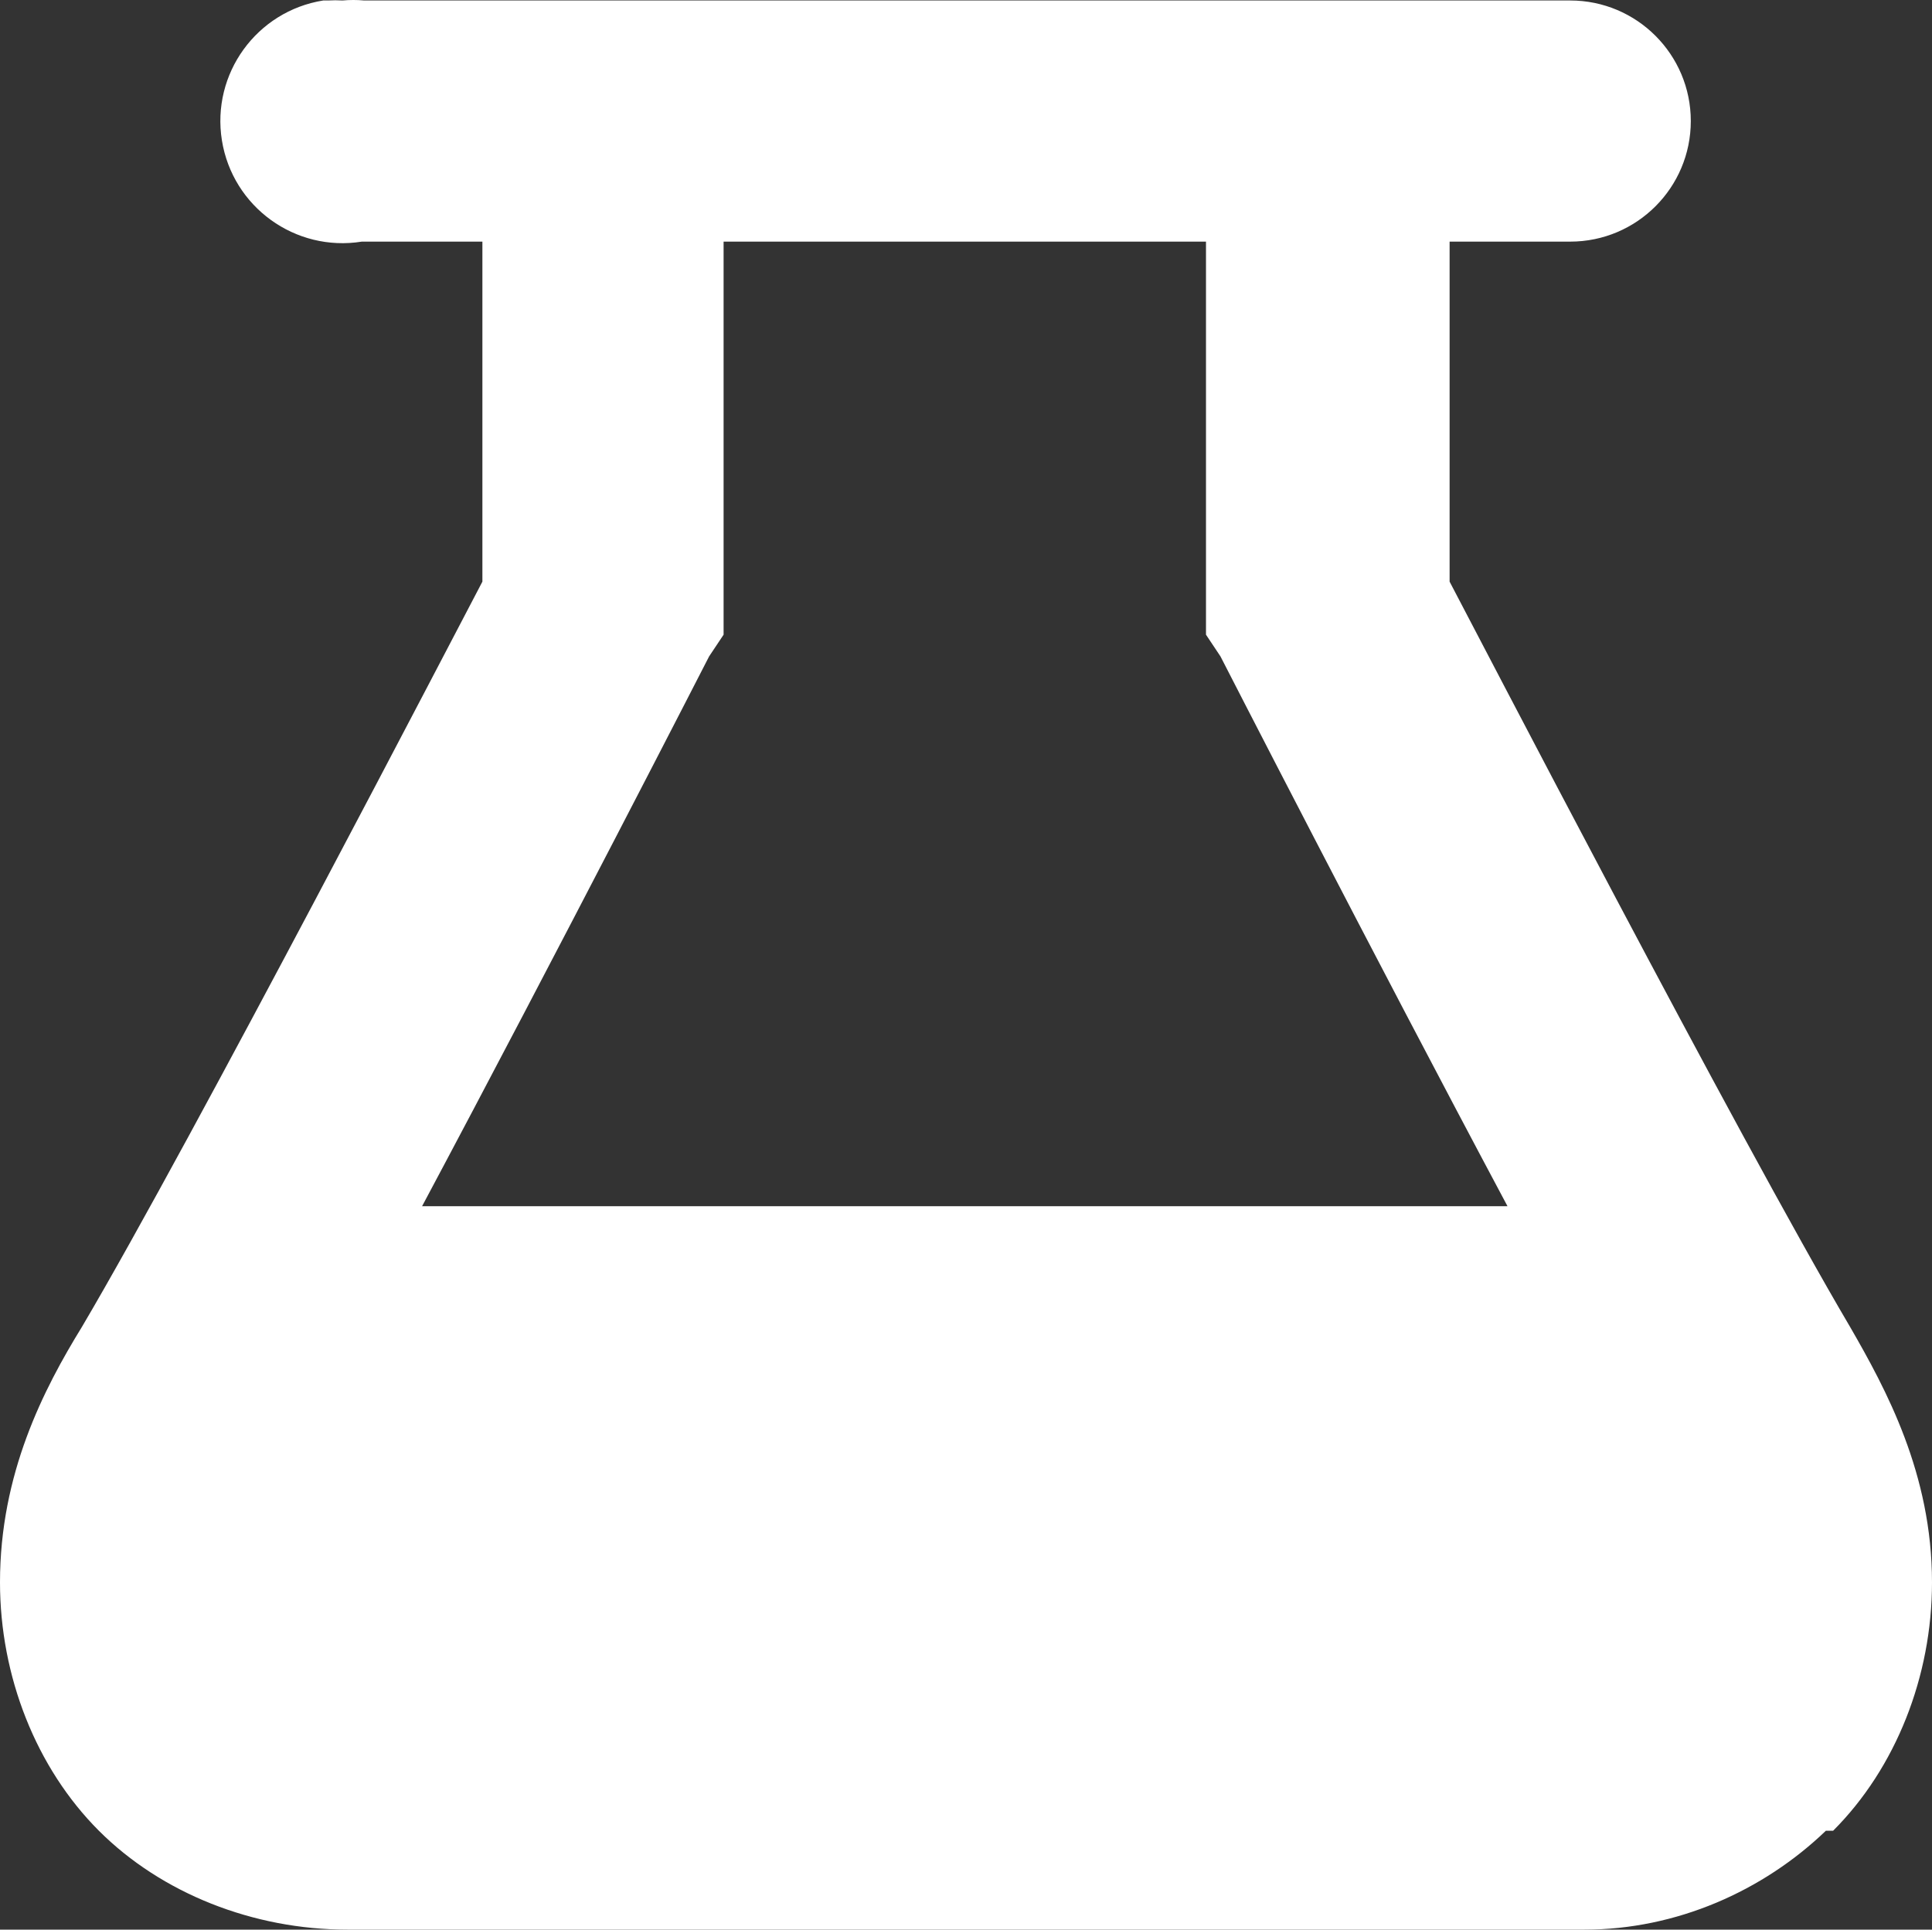 <?xml version="1.0" encoding="UTF-8"?><svg id="Layer_1" xmlns="http://www.w3.org/2000/svg" viewBox="0 0 801 800.2"><rect x="0" y="0" width="801" height="800.2" fill="#333333" stroke="none"/><defs><style>.cls-1{fill:#fff;stroke-width:0px;}</style></defs><path class="cls-1" d="m134,.2c-27.61,4.42-46.42,30.39-42,58,4.42,27.61,30.39,46.42,58,42h50v141c-9,17-120,231-166,309-16,26-34,61-34,106,0,39,15,77,41,103s64,41,103,41h513c38,0,74-16,100-41h3c26-26,41-64,41-103,0-45-19-80-34-106-46-78-157-292-166-309V100.2h50c27.61,0,50-22.39,50-50S678.61.2,651,.2H151c-2.99-.27-6.01-.27-9,0-2-.12-4-.12-6,0h-2Zm166,100h200v163l6,9s63,123,119,228H175c56-105,119-228,119-228l6-9V100.2h0Z"/></svg>